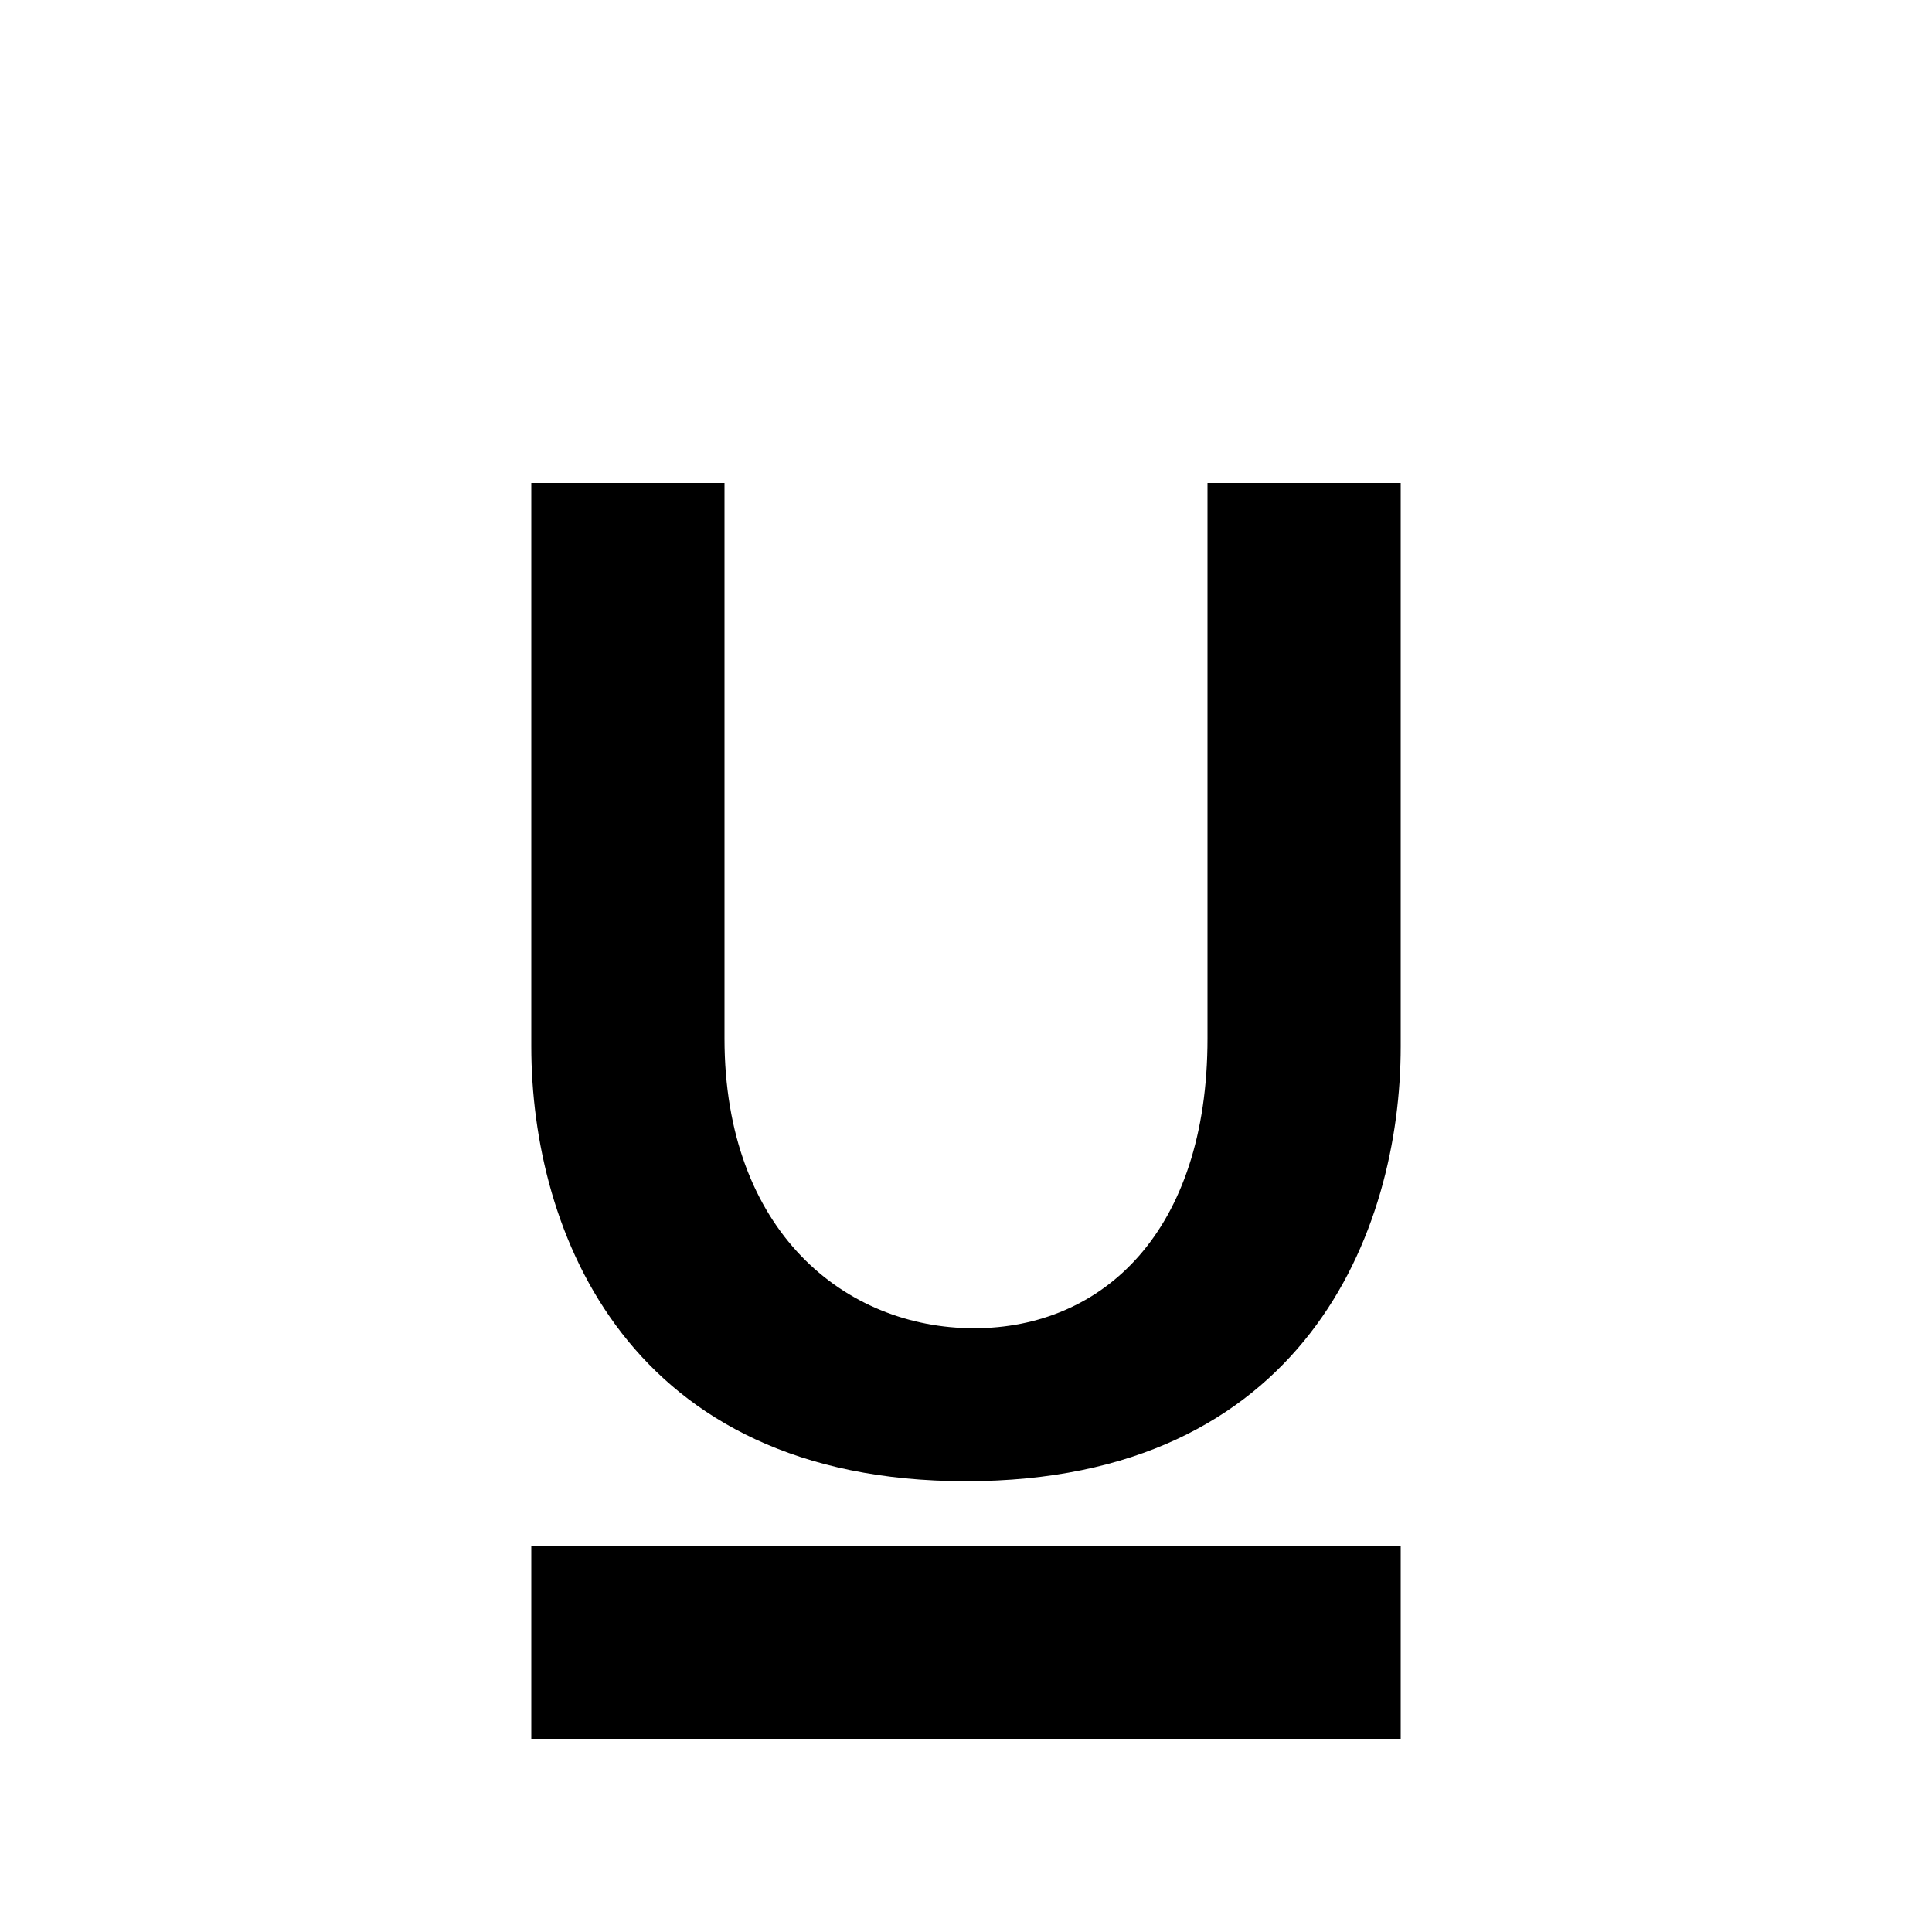 <?xml version="1.0" encoding="utf-8"?>
<!-- Generator: Adobe Illustrator 21.1.0, SVG Export Plug-In . SVG Version: 6.00 Build 0)  -->
<svg version="1.1" id="Layer_1" xmlns="http://www.w3.org/2000/svg" xmlns:xlink="http://www.w3.org/1999/xlink" x="0px" y="0px"
	 width="24px" height="24px" viewBox="0 0 24 24" enable-background="new 0 0 24 24" xml:space="preserve">
<title>editor-underline</title>
<path d="M17.4,6H15v6.9c0,2.4-1.3,3.6-2.9,3.6c-1.6,0-3.1-1.2-3.1-3.6V6H6.6v7c0,2.3,1.2,5.4,5.4,5.4c4.2,0,5.4-3.1,5.4-5.4
	C17.4,13.1,17.4,6,17.4,6z M17.4,21.6v-2.4H6.6v2.4H17.4z"/>
</svg>
